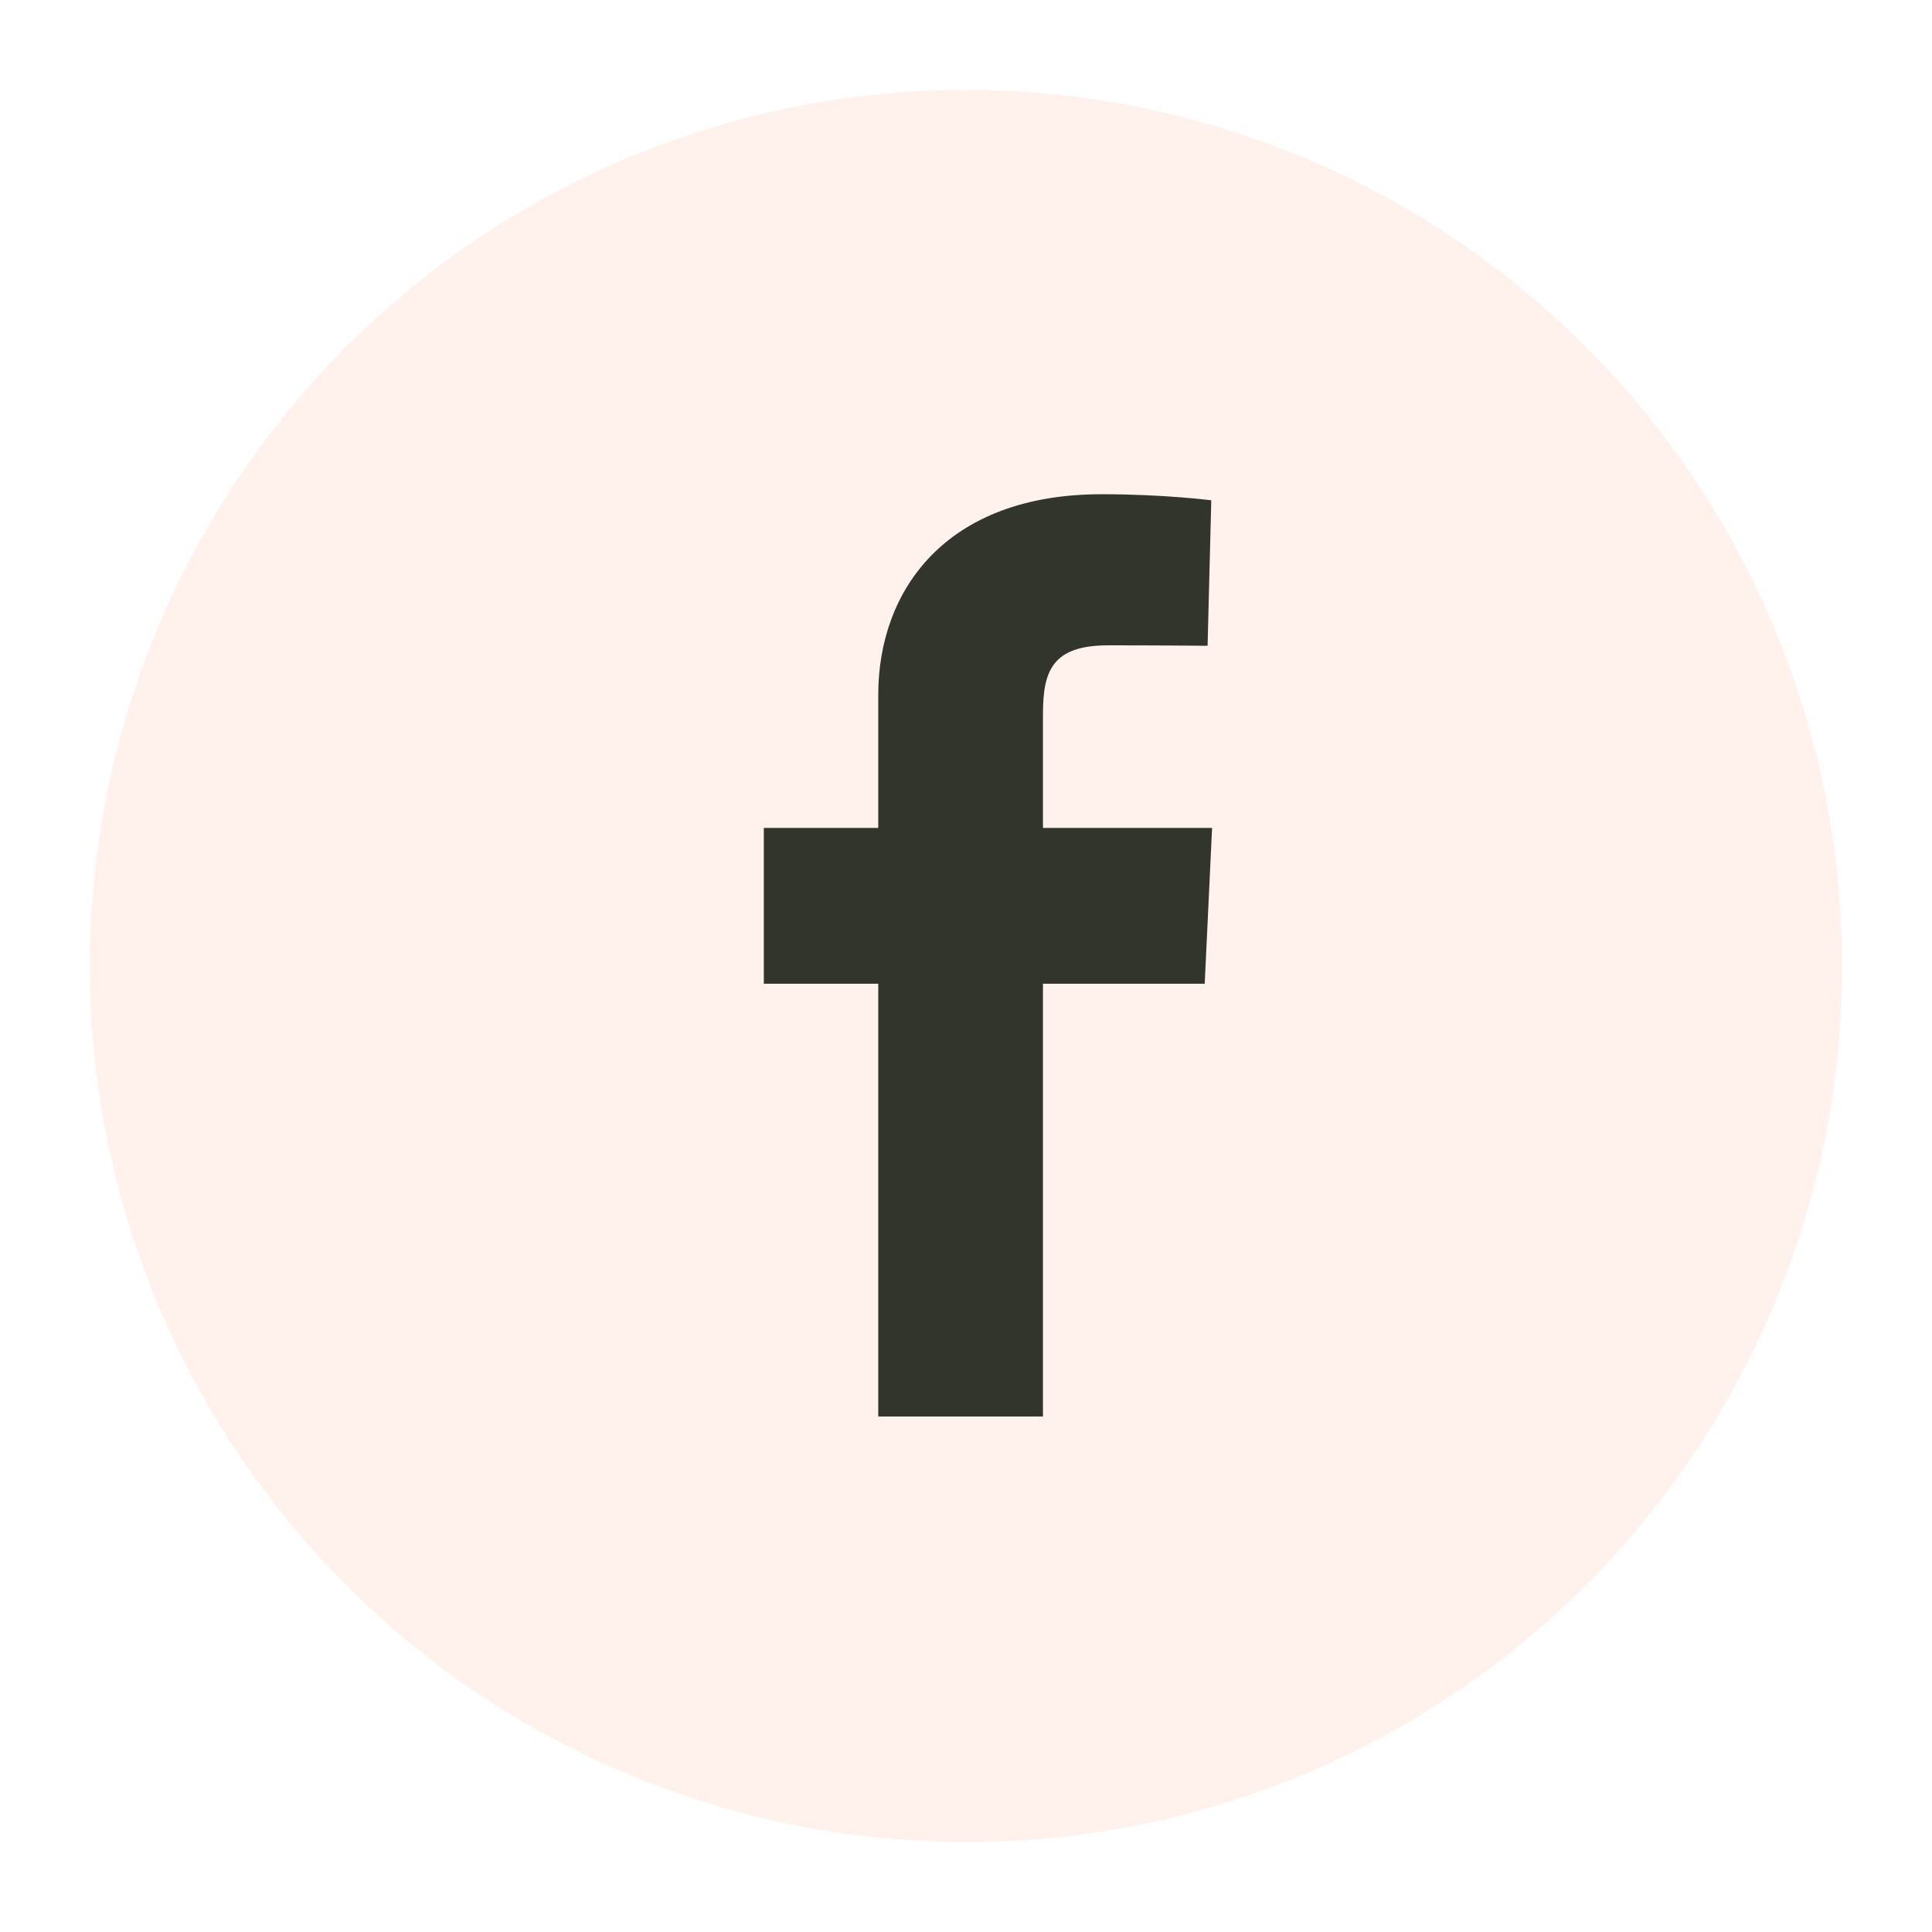 <svg width="43" height="43" viewBox="0 0 43 43" fill="none" xmlns="http://www.w3.org/2000/svg">
<g filter="url(#filter0_d_669_1133)">
<circle cx="21.5" cy="21.5" r="19.5" fill="#FFF2ED"/>
</g>
<path d="M19.547 31.526V21.895H17V18.427H19.547V15.465C19.547 13.137 21.051 11 24.518 11C25.921 11 26.959 11.135 26.959 11.135L26.877 14.373C26.877 14.373 25.819 14.363 24.664 14.363C23.414 14.363 23.213 14.939 23.213 15.895V18.427H26.977L26.813 21.895H23.213V31.526H19.547Z" fill="#31352B"/>
<defs>
<filter id="filter0_d_669_1133" x="0" y="0" width="43" height="43" filterUnits="userSpaceOnUse" color-interpolation-filters="sRGB">
<feFlood flood-opacity="0" result="BackgroundImageFix"/>
<feColorMatrix in="SourceAlpha" type="matrix" values="0 0 0 0 0 0 0 0 0 0 0 0 0 0 0 0 0 0 127 0" result="hardAlpha"/>
<feMorphology radius="2" operator="dilate" in="SourceAlpha" result="effect1_dropShadow_669_1133"/>
<feOffset/>
<feComposite in2="hardAlpha" operator="out"/>
<feColorMatrix type="matrix" values="0 0 0 0 1 0 0 0 0 0.408 0 0 0 0 0.22 0 0 0 0.7 0"/>
<feBlend mode="normal" in2="BackgroundImageFix" result="effect1_dropShadow_669_1133"/>
<feBlend mode="normal" in="SourceGraphic" in2="effect1_dropShadow_669_1133" result="shape"/>
</filter>
</defs>
</svg>
